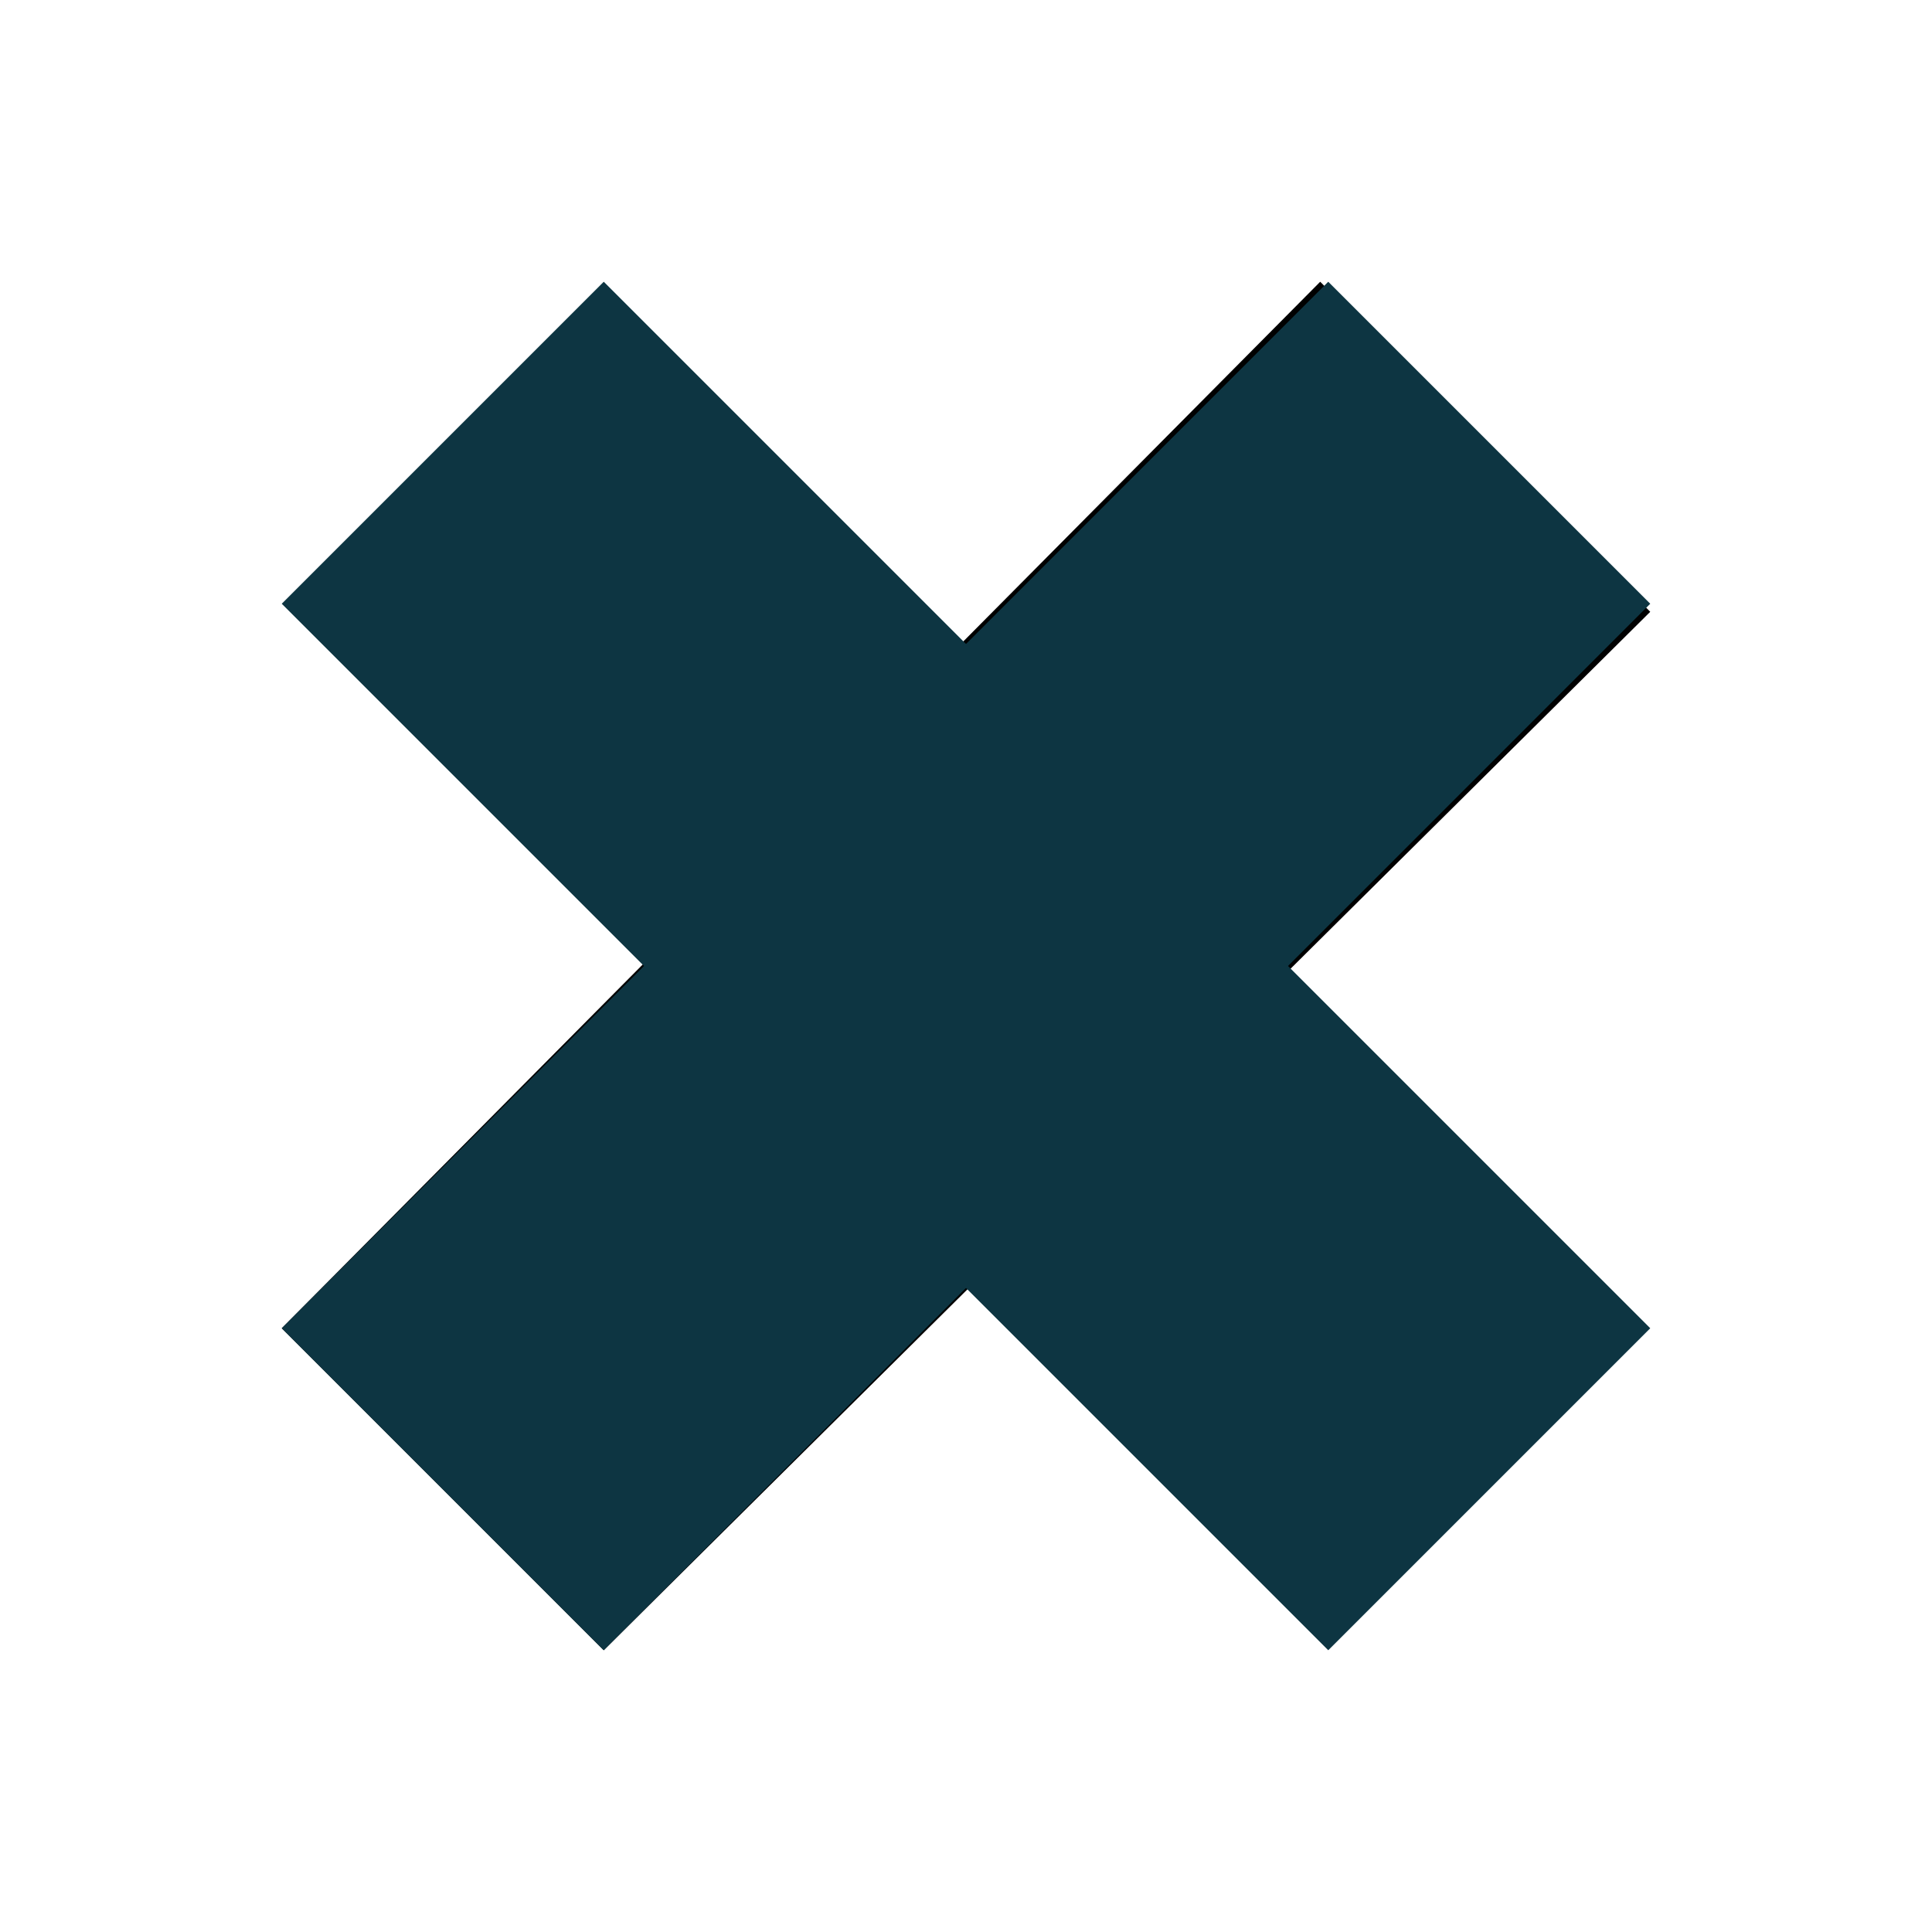 <?xml version="1.0" encoding="UTF-8" standalone="no"?>
<!-- Generator: Adobe Illustrator 9.0, SVG Export Plug-In  -->

<svg
   xmlns:dc="http://purl.org/dc/elements/1.1/"
   xmlns:cc="http://creativecommons.org/ns#"
   xmlns:rdf="http://www.w3.org/1999/02/22-rdf-syntax-ns#"
   xmlns:svg="http://www.w3.org/2000/svg"
   xmlns="http://www.w3.org/2000/svg"
   xmlns:sodipodi="http://sodipodi.sourceforge.net/DTD/sodipodi-0.dtd"
   xmlns:inkscape="http://www.inkscape.org/namespaces/inkscape"
   width="48px"
   height="48px"
   viewBox="0 0 48 48"
   xml:space="preserve"
   id="svg2"
   sodipodi:version="0.32"
   inkscape:version="0.48.3.1 r9886"
   sodipodi:docname="delete.svg"
   version="1.1"><defs
   id="defs23">
		
	
			
			
			
			
			
			
		</defs><sodipodi:namedview
   inkscape:window-height="950"
   inkscape:window-width="1272"
   inkscape:pageshadow="2"
   inkscape:pageopacity="0.0"
   borderopacity="1.0"
   bordercolor="#666666"
   pagecolor="#ffffff"
   id="base"
   inkscape:document-units="px"
   showgrid="true"
   inkscape:grid-bbox="true"
   inkscape:grid-points="true"
   gridtolerance="0.5px"
   guidetolerance="0.5px"
   inkscape:zoom="7.9791665"
   inkscape:cx="2.6169872"
   inkscape:cy="16.725427"
   inkscape:window-x="0"
   inkscape:window-y="15"
   inkscape:current-layer="svg2"
   showguides="true"
   inkscape:guide-bbox="true"
   inkscape:window-maximized="0" />
	<rect
   style="fill:none;fill-opacity:0.75;fill-rule:evenodd;stroke:none;stroke-width:1px;stroke-linecap:butt;stroke-linejoin:miter;stroke-opacity:1"
   id="rect4035"
   width="48"
   height="48"
   x="0"
   y="0" /><path
   style="fill-rule:evenodd;stroke:none;stroke-miterlimit:4"
   d="M 11.1,11.1 L 36.9,36.9"
   id="path7" /><path
   style="fill-rule:evenodd;stroke:none;stroke-width:8;stroke-linejoin:round;stroke-miterlimit:4;stroke-dasharray:none;fill:none"
   d="M 7,15 L 33,41 L 41,33 L 15,7 L 7,15 z "
   id="path9"
   sodipodi:nodetypes="ccccc" /><path
   style="fill-rule:evenodd;stroke:none;stroke-width:8;stroke-linejoin:round;stroke-miterlimit:4;stroke-dasharray:none"
   d="M 7,33 L 15,41 L 41,15.2 L 32.8,7 L 7,33 z "
   id="path11"
   sodipodi:nodetypes="ccccc" /><path
   style="fill-rule:evenodd;stroke:none;stroke-miterlimit:4;fill:#0d3542;fill-opacity:1"
   d="M 7,15 L 33,41 L 41,33 L 15,7 L 7,15 z "
   id="path13"
   sodipodi:nodetypes="ccccc" /><path
   style="fill-rule:evenodd;stroke:none;stroke-miterlimit:4"
   d="M 36.9,11.1 L 11.1,36.9"
   id="path15" /><path
   style="fill-rule:evenodd;stroke:none;stroke-miterlimit:4;fill:#0d3542;fill-opacity:1"
   d="M 7,33 L 15,41 L 41,15 L 33,7 L 7,33 z "
   id="path17"
   sodipodi:nodetypes="ccccc" />
	
</svg>